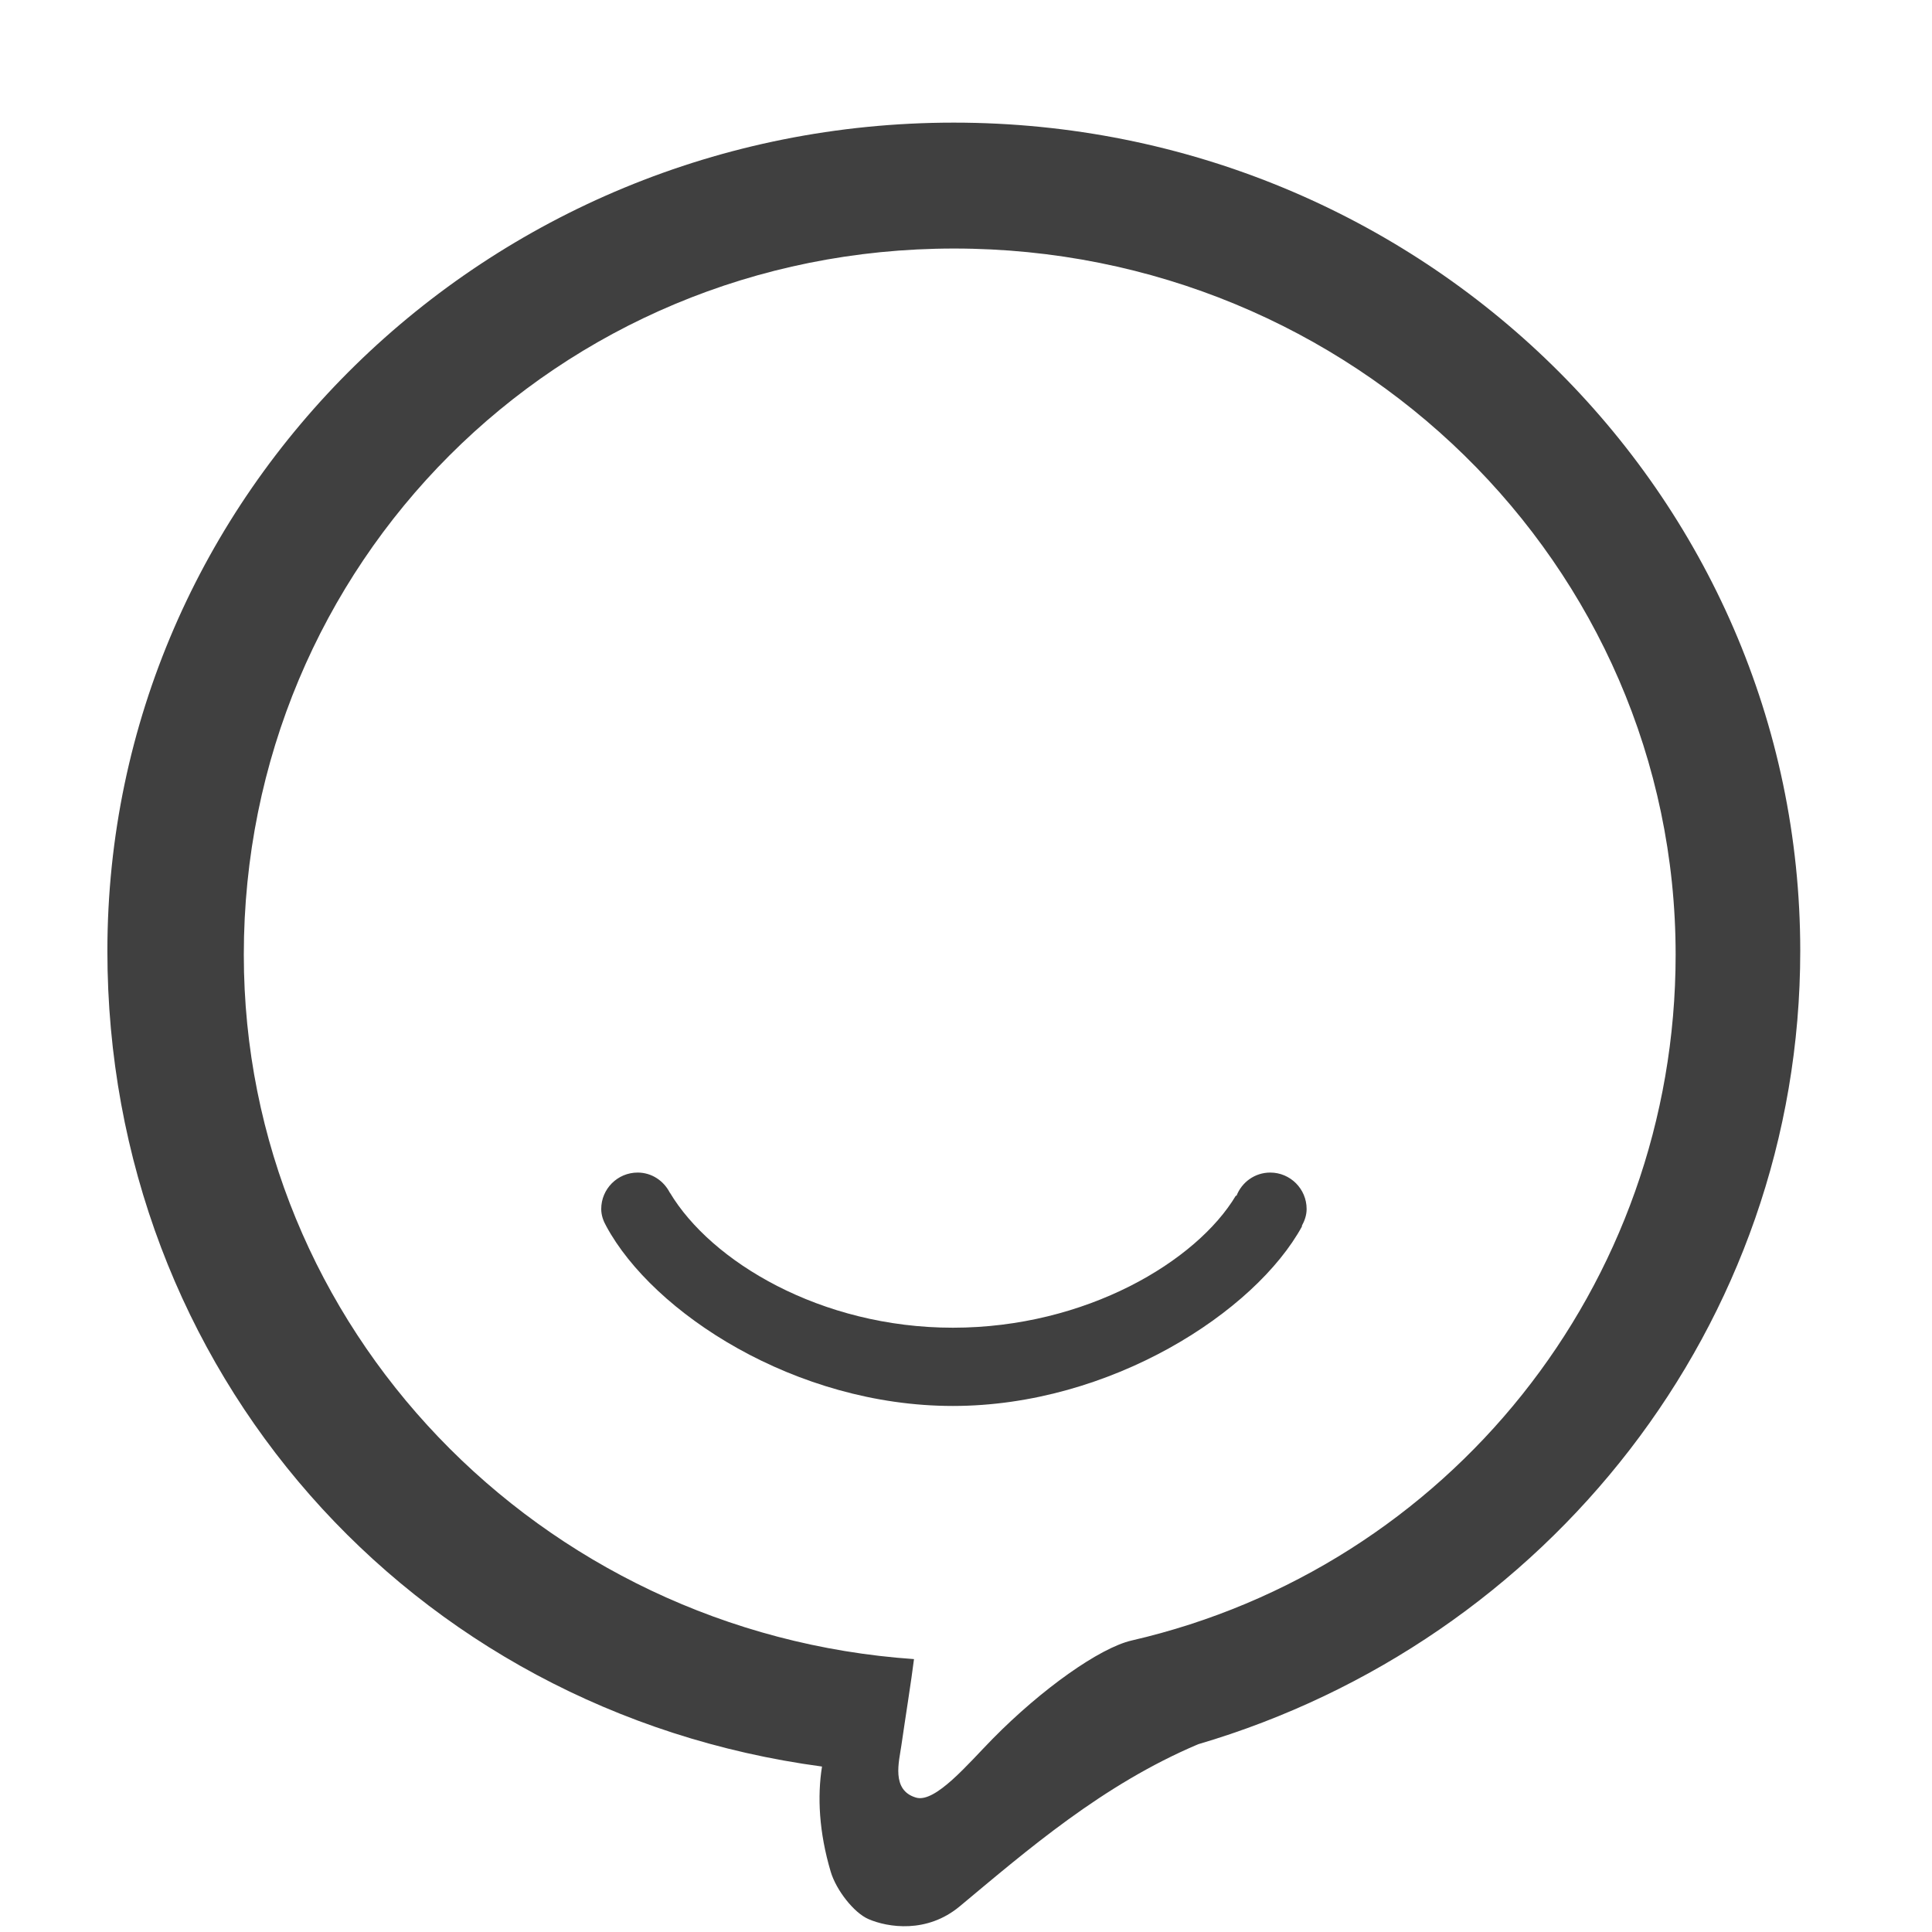 <?xml version="1.0" encoding="UTF-8" standalone="no"?>
<svg width="36px" height="36px" viewBox="0 0 36 36" version="1.1" xmlns="http://www.w3.org/2000/svg" xmlns:xlink="http://www.w3.org/1999/xlink">
    <!-- Generator: Sketch 3.8.1 (29687) - http://www.bohemiancoding.com/sketch -->
    <title>Artboard 1</title>
    <desc>Created with Sketch.</desc>
    <defs></defs>
    <g id="Page-1" stroke="none" stroke-width="1" fill="none" fill-rule="evenodd">
        <g id="Artboard-1" fill="#404040">
            <g id="Page-1" transform="translate(2, 1)">
                <g id="Group-3" transform="translate(0, 0.608)">
                    <path d="M19.088,28.96 C18.492,29.097 17.411,29.863 16.496,30.793 C16.046,31.25 15.429,31.993 15.07,31.888 C14.599,31.751 14.755,31.209 14.796,30.914 C14.867,30.42 14.983,29.698 15.031,29.307 C8.053,28.825 2.543,23.134 2.543,16.181 C2.543,8.915 8.353,3.023 15.779,3.023 C23.205,3.023 29.223,8.915 29.223,16.181 C29.223,22.363 24.974,27.602 19.088,28.96 M15.772,0.677 C7.061,0.677 0.001,7.587 0.001,16.112 C0.001,23.918 5.631,30.279 13.317,31.309 C13.228,31.865 13.26,32.53 13.479,33.268 C13.58,33.609 13.911,34.036 14.186,34.153 C14.542,34.306 15.271,34.425 15.884,33.913 C17.139,32.868 18.542,31.648 20.327,30.893 C26.818,28.983 31.545,23.088 31.545,16.112 C31.545,7.587 24.482,0.677 15.772,0.677" id="Fill-1"></path>
                </g>
                <path d="M21.669,20.849 C21.381,20.849 21.138,21.029 21.04,21.283 C21.038,21.281 21.033,21.281 21.029,21.278 C20.297,22.504 18.236,23.74 15.756,23.74 C13.29,23.74 11.248,22.504 10.483,21.224 L10.481,21.224 C10.369,21.004 10.145,20.849 9.882,20.849 C9.507,20.849 9.203,21.153 9.203,21.528 C9.203,21.644 9.242,21.752 9.297,21.848 C10.167,23.461 12.819,25.198 15.756,25.198 C18.69,25.198 21.39,23.448 22.263,21.848 C22.261,21.848 22.258,21.845 22.256,21.845 C22.309,21.749 22.347,21.644 22.347,21.528 C22.347,21.153 22.043,20.849 21.669,20.849" id="Fill-4"></path>
            </g>
        </g>
    </g>
</svg>